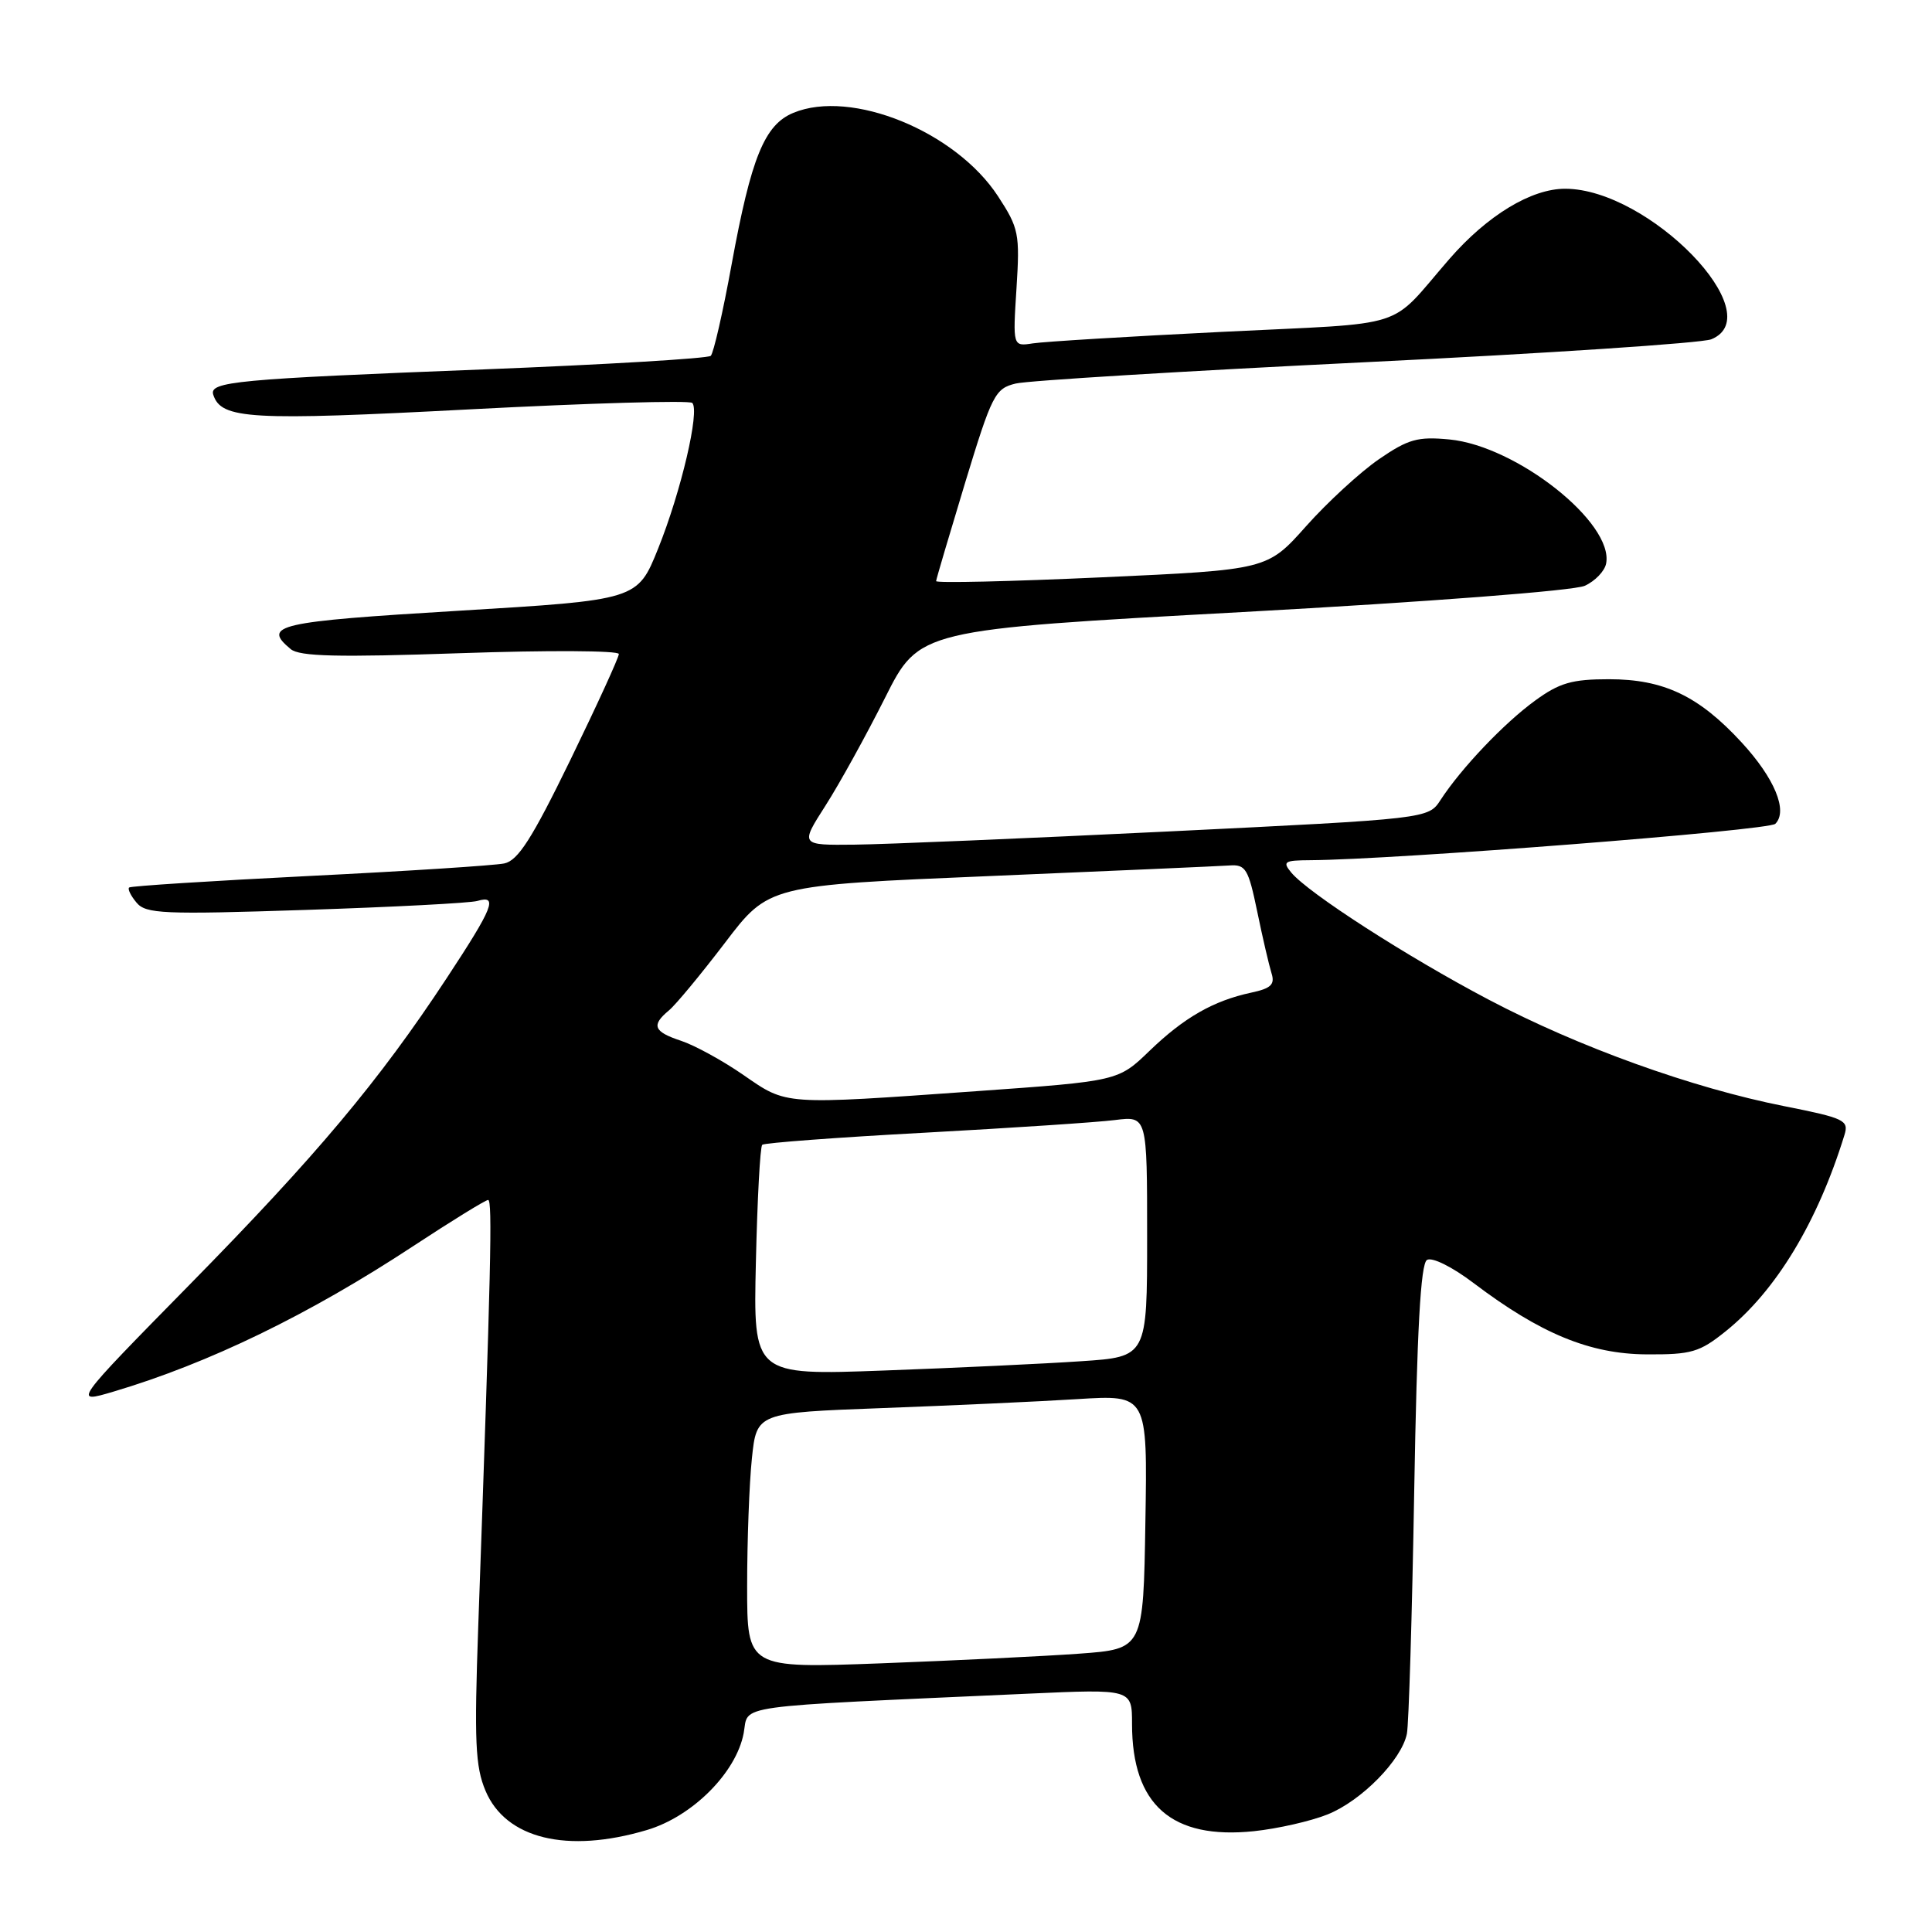<?xml version="1.0" encoding="UTF-8" standalone="no"?>
<!DOCTYPE svg PUBLIC "-//W3C//DTD SVG 1.1//EN" "http://www.w3.org/Graphics/SVG/1.1/DTD/svg11.dtd" >
<svg xmlns="http://www.w3.org/2000/svg" xmlns:xlink="http://www.w3.org/1999/xlink" version="1.1" viewBox="0 0 256 256">
 <g >
 <path fill="currentColor"
d=" M 85.71 242.49 C 91.75 240.70 97.55 234.89 98.54 229.66 C 99.26 225.81 96.24 226.23 136.25 224.42 C 150.00 223.80 150.00 223.80 150.00 228.43 C 150.00 239.16 155.26 243.78 166.17 242.64 C 169.29 242.31 173.67 241.32 175.91 240.42 C 180.39 238.63 185.72 233.21 186.42 229.73 C 186.67 228.50 187.11 214.04 187.39 197.59 C 187.76 176.25 188.24 167.47 189.08 166.95 C 189.75 166.54 192.41 167.85 195.27 170.02 C 204.11 176.71 210.65 179.41 218.15 179.46 C 224.13 179.50 225.20 179.18 228.65 176.41 C 235.33 171.05 240.83 161.96 244.40 150.39 C 245.00 148.44 244.41 148.16 236.41 146.57 C 224.17 144.14 209.18 138.74 197.24 132.45 C 186.43 126.76 173.36 118.34 171.10 115.62 C 169.90 114.17 170.17 114.00 173.63 113.98 C 184.79 113.91 234.36 110.04 235.24 109.16 C 236.94 107.46 235.15 103.12 230.76 98.36 C 225.09 92.21 220.45 90.00 213.19 90.00 C 208.30 90.00 206.63 90.48 203.40 92.84 C 199.31 95.81 193.62 101.79 190.88 106.00 C 189.26 108.49 189.26 108.49 154.88 110.17 C 135.97 111.09 117.24 111.88 113.26 111.92 C 106.02 112.00 106.02 112.00 109.38 106.75 C 111.23 103.86 114.77 97.44 117.27 92.47 C 121.80 83.44 121.80 83.44 164.65 81.10 C 189.25 79.75 208.56 78.27 209.99 77.62 C 211.36 77.00 212.63 75.67 212.82 74.67 C 213.86 69.29 200.96 59.09 192.05 58.23 C 187.85 57.83 186.60 58.18 182.70 60.86 C 180.22 62.57 175.88 66.56 173.06 69.73 C 167.92 75.50 167.92 75.50 145.96 76.50 C 133.88 77.05 124.02 77.28 124.04 77.00 C 124.06 76.72 125.79 70.88 127.87 64.01 C 131.44 52.28 131.85 51.48 134.59 50.82 C 136.19 50.43 157.07 49.16 181.00 47.99 C 204.93 46.83 225.51 45.46 226.75 44.96 C 234.70 41.72 218.51 25.03 207.40 25.01 C 202.91 25.00 197.08 28.53 192.04 34.33 C 183.79 43.82 187.22 42.72 162.00 43.97 C 149.62 44.58 138.31 45.27 136.85 45.50 C 134.20 45.91 134.20 45.91 134.69 38.21 C 135.15 30.96 135.00 30.23 132.24 26.00 C 126.62 17.40 112.80 11.77 105.13 14.95 C 101.30 16.53 99.54 20.86 96.95 35.00 C 95.80 41.33 94.55 46.79 94.18 47.15 C 93.80 47.50 80.22 48.31 64.00 48.95 C 31.25 50.23 27.69 50.56 28.26 52.31 C 29.31 55.55 33.15 55.77 62.28 54.24 C 78.11 53.41 91.36 53.03 91.73 53.39 C 92.75 54.42 90.25 65.12 87.21 72.68 C 84.47 79.50 84.47 79.50 60.74 80.93 C 36.74 82.37 34.69 82.84 38.52 86.01 C 39.69 86.99 44.75 87.11 61.02 86.55 C 72.56 86.15 82.00 86.20 82.00 86.66 C 82.00 87.12 79.10 93.45 75.57 100.71 C 70.49 111.14 68.64 114.03 66.82 114.41 C 65.54 114.68 53.93 115.43 41.00 116.07 C 28.07 116.72 17.32 117.40 17.11 117.60 C 16.89 117.79 17.33 118.70 18.09 119.60 C 19.32 121.09 21.62 121.19 40.48 120.57 C 52.04 120.19 62.29 119.66 63.25 119.38 C 66.03 118.56 65.38 120.21 59.17 129.64 C 50.19 143.28 41.96 153.09 25.10 170.25 C 9.63 186.00 9.63 186.00 15.06 184.39 C 27.68 180.64 40.97 174.19 54.78 165.10 C 59.88 161.75 64.34 159.00 64.68 159.00 C 65.27 159.00 65.06 168.07 63.37 215.50 C 62.83 230.74 62.98 234.08 64.33 237.28 C 67.01 243.65 75.15 245.63 85.71 242.49 Z  M 99.00 210.18 C 99.00 204.19 99.28 196.57 99.63 193.25 C 100.26 187.20 100.26 187.20 116.88 186.58 C 126.02 186.24 137.67 185.71 142.77 185.39 C 152.05 184.81 152.05 184.81 151.77 201.65 C 151.50 218.50 151.50 218.50 143.00 219.12 C 138.32 219.46 126.51 220.03 116.75 220.40 C 99.00 221.06 99.00 221.06 99.00 210.18 Z  M 100.16 167.20 C 100.35 158.93 100.72 151.95 101.00 151.69 C 101.28 151.44 110.95 150.71 122.50 150.09 C 134.05 149.46 145.41 148.71 147.75 148.41 C 152.00 147.88 152.00 147.88 152.00 163.83 C 152.00 179.79 152.00 179.79 143.25 180.37 C 138.44 180.70 126.70 181.25 117.16 181.60 C 99.81 182.24 99.81 182.24 100.16 167.20 Z  M 98.52 142.45 C 95.78 140.55 92.07 138.52 90.27 137.92 C 86.60 136.71 86.26 135.86 88.63 133.89 C 89.53 133.15 92.87 129.11 96.06 124.93 C 101.85 117.31 101.85 117.31 131.18 116.08 C 147.30 115.40 161.58 114.77 162.89 114.68 C 165.06 114.52 165.41 115.10 166.59 120.79 C 167.30 124.25 168.16 127.92 168.48 128.95 C 168.96 130.45 168.42 130.97 165.79 131.53 C 160.77 132.61 156.91 134.82 152.33 139.23 C 148.17 143.25 148.17 143.25 129.33 144.59 C 103.65 146.41 104.32 146.46 98.52 142.45 Z "/>
</g>
</svg>